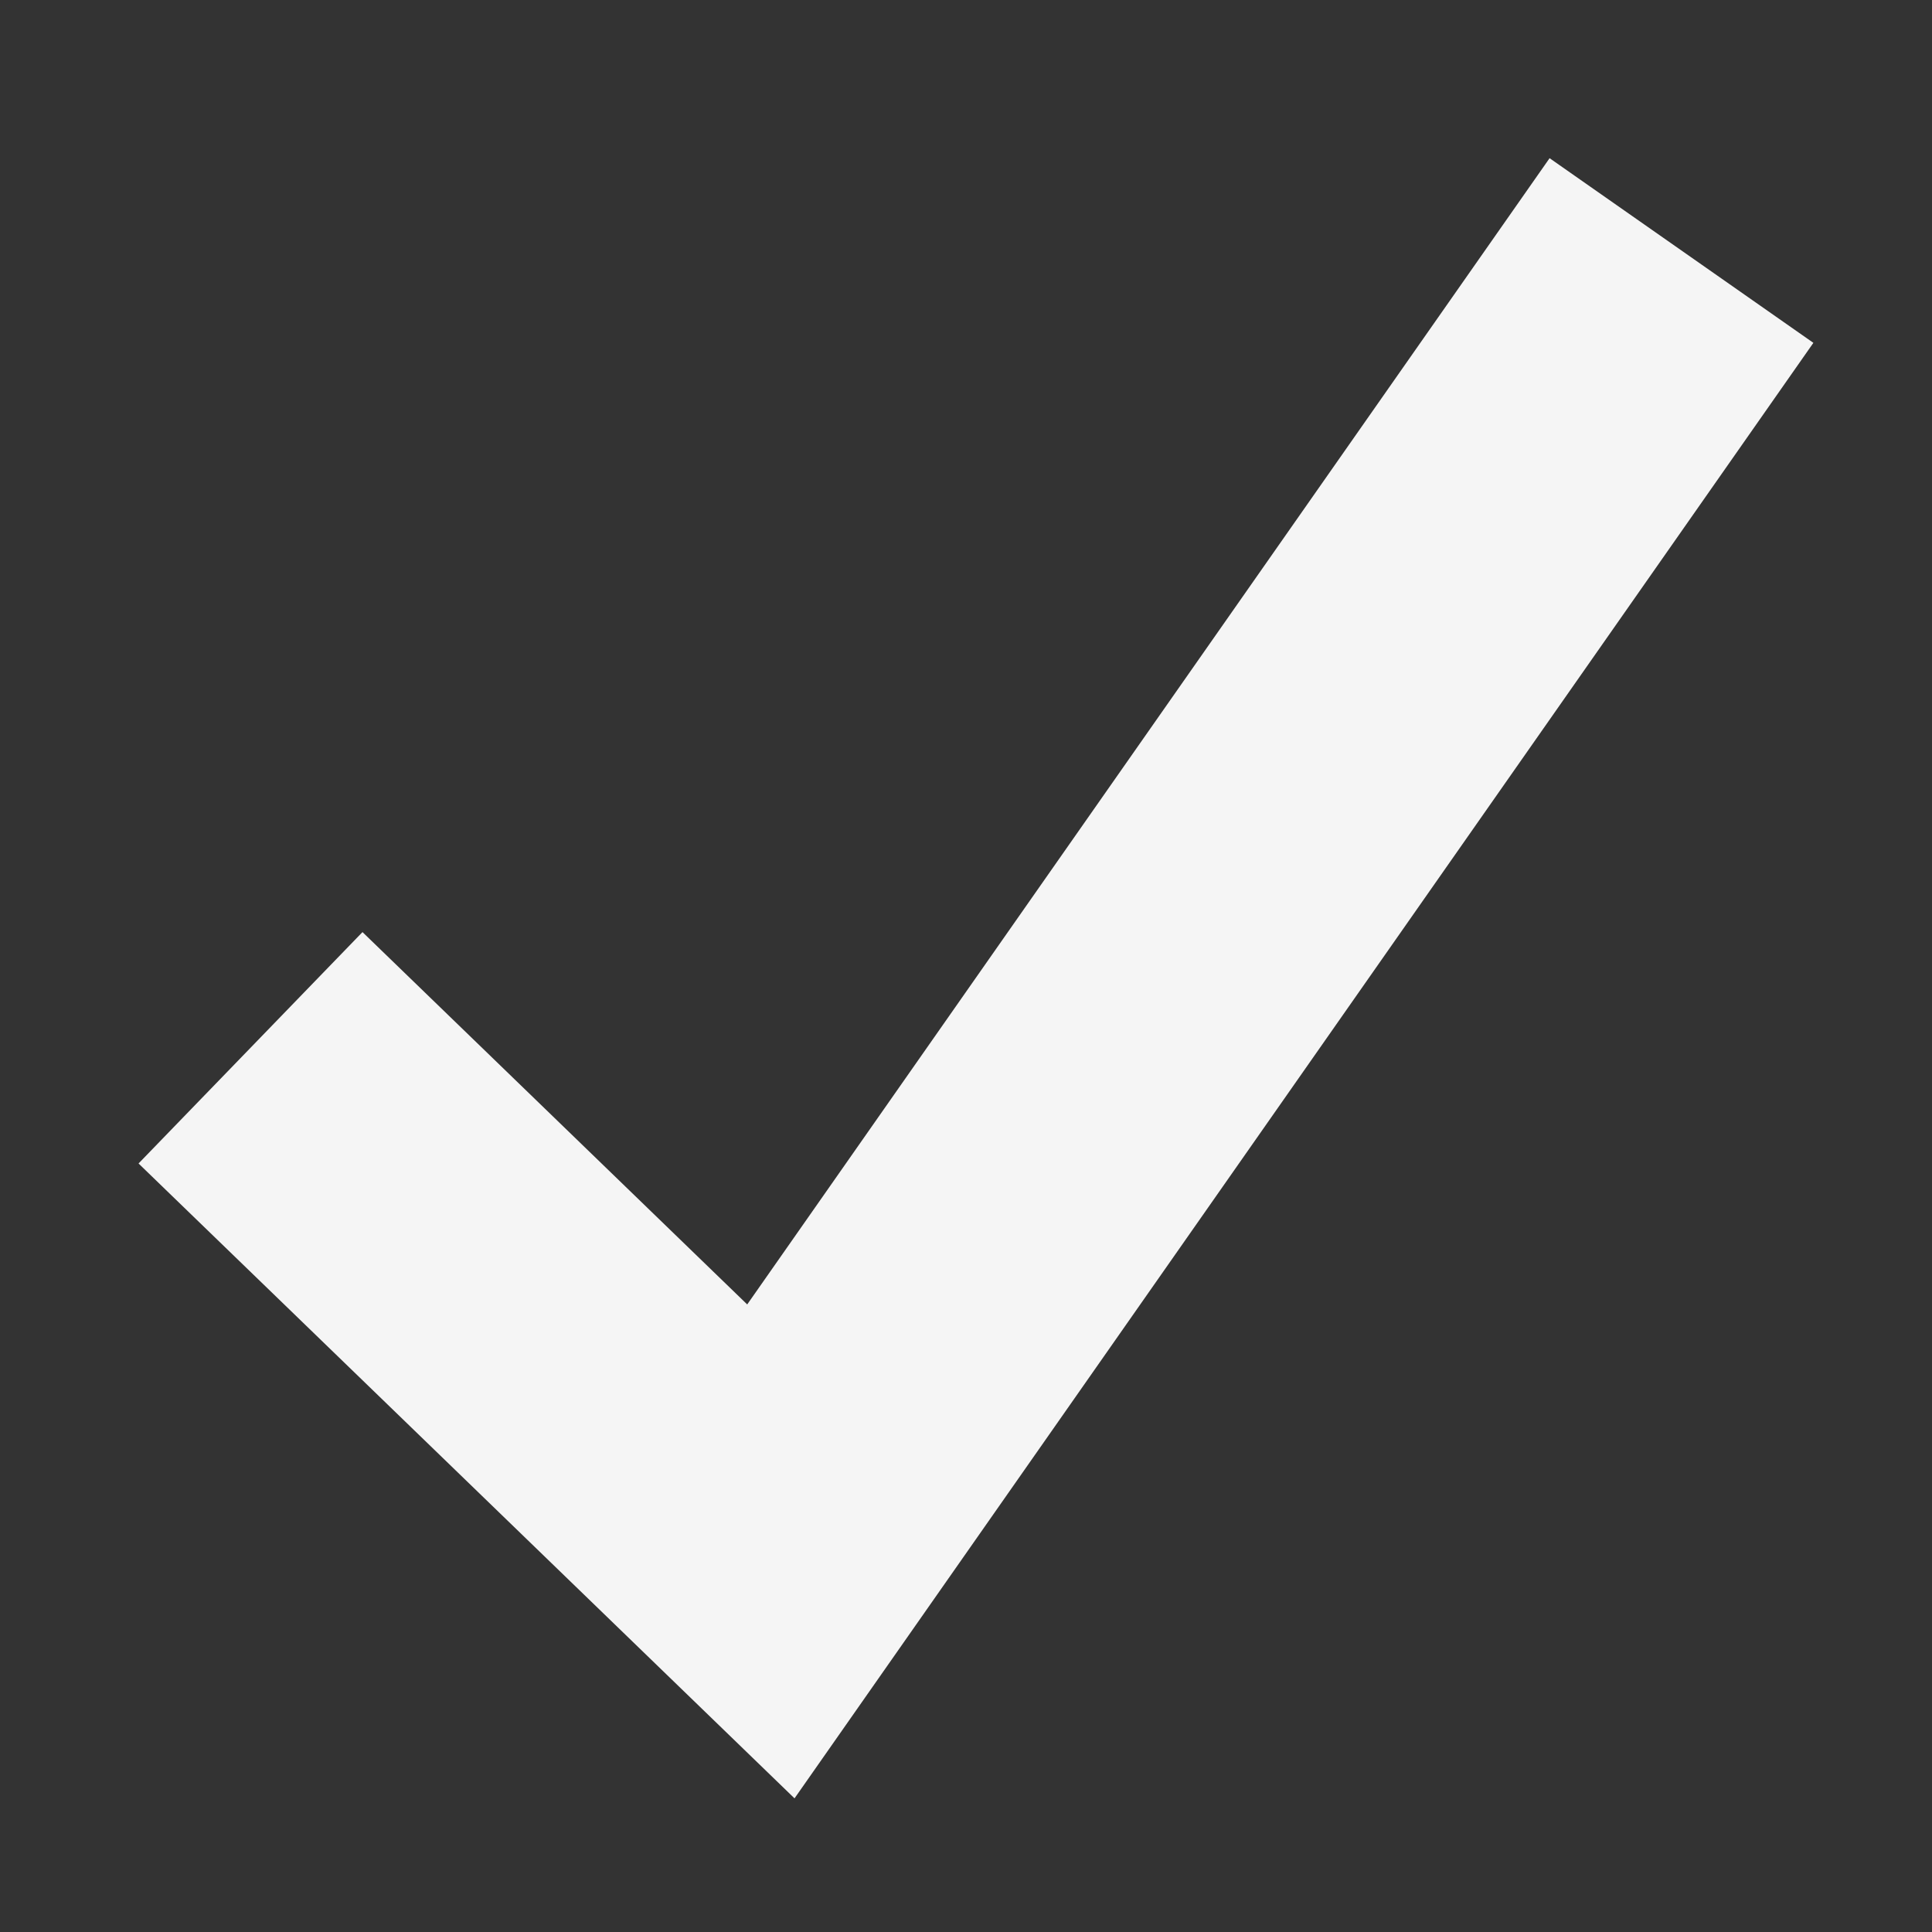 <svg width="12" height="12" viewBox="0 0 12 12" fill="none" xmlns="http://www.w3.org/2000/svg">
<rect x="0" y="0" width="12" height="12" fill="#333333" stroke="none"/>
<path opacity="0.95" d="M1.556 6.508L4.788 9.636L10.444 1.556" stroke="white" stroke-width="2"/>
</svg>
